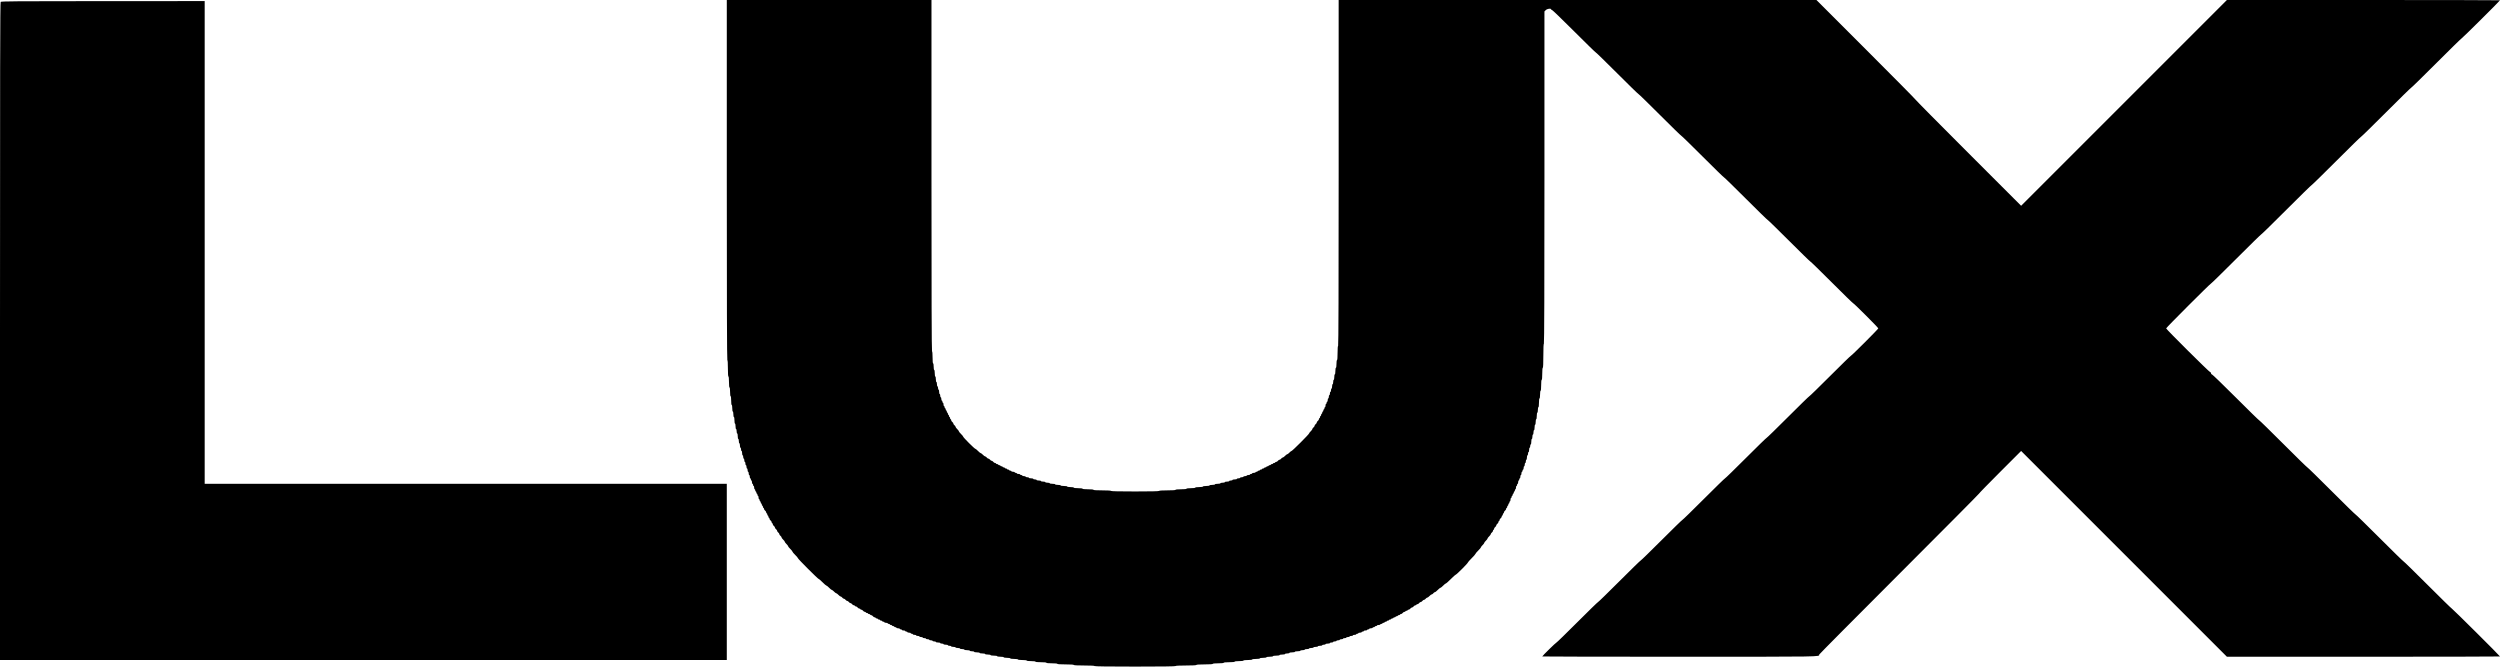 <svg width="4568" height="1218" viewBox="0 0 4568 1218" fill="none" xmlns="http://www.w3.org/2000/svg">
<path fill-rule="evenodd" clip-rule="evenodd" d="M1328 329C1328 547.667 1328.33 658 1329 658C1329.62 658 1330 663.667 1330 673C1330 682.333 1330.38 688 1331 688C1331.6 688 1332 692 1332 698C1332 704 1332.4 708 1333 708C1333.58 708 1334 711.333 1334 716C1334 720.667 1334.42 724 1335 724C1335.58 724 1336 727.333 1336 732C1336 736.667 1336.42 740 1337 740C1337.56 740 1338 742.667 1338 746C1338 749.333 1338.44 752 1339 752C1339.55 752 1340 754.25 1340 757C1340 759.75 1340.45 762 1341 762C1341.56 762 1342 764.667 1342 768C1342 771.333 1342.44 774 1343 774C1343.55 774 1344 776.25 1344 779C1344 781.75 1344.45 784 1345 784C1345.55 784 1346 785.8 1346 788C1346 790.2 1346.45 792 1347 792C1347.55 792 1348 794.25 1348 797C1348 799.75 1348.45 802 1349 802C1349.55 802 1350 803.8 1350 806C1350 808.2 1350.45 810 1351 810C1351.55 810 1352 811.8 1352 814C1352 816.2 1352.45 818 1353 818C1353.55 818 1354 819.35 1354 821C1354 822.65 1354.45 824 1355 824C1355.55 824 1356 825.8 1356 828C1356 830.2 1356.45 832 1357 832C1357.55 832 1358 833.35 1358 835C1358 836.65 1358.45 838 1359 838C1359.55 838 1360 839.35 1360 841C1360 842.65 1360.45 844 1361 844C1361.55 844 1362 845.35 1362 847C1362 848.65 1362.45 850 1363 850C1363.55 850 1364 851.35 1364 853C1364 854.65 1364.45 856 1365 856C1365.55 856 1366 857.35 1366 859C1366 860.65 1366.45 862 1367 862C1367.55 862 1368 863.35 1368 865C1368 866.65 1368.45 868 1369 868C1369.55 868 1370 869.35 1370 871C1370 872.65 1370.45 874 1371 874C1371.55 874 1372 874.9 1372 876C1372 877.1 1372.45 878 1373 878C1373.55 878 1374 879.35 1374 881C1374 882.65 1374.45 884 1375 884C1375.55 884 1376 884.9 1376 886C1376 887.1 1376.45 888 1377 888C1377.55 888 1378 889.35 1378 891C1378 892.65 1378.45 894 1379 894C1379.55 894 1380 894.9 1380 896C1380 897.1 1380.45 898 1381 898C1381.55 898 1382 898.9 1382 900C1382 901.1 1382.45 902 1383 902C1383.55 902 1384 902.9 1384 904C1384 905.1 1384.45 906 1385 906C1385.55 906 1386 907.35 1386 909C1386 910.65 1386.45 912 1387 912C1387.55 912 1388 912.9 1388 914C1388 915.1 1388.45 916 1389 916C1389.55 916 1390 916.9 1390 918C1390 919.1 1390.45 920 1391 920C1391.55 920 1392 920.9 1392 922C1392 923.1 1392.45 924 1393 924C1393.55 924 1394 924.9 1394 926C1394 927.1 1394.45 928 1395 928C1395.55 928 1396 928.801 1396 929.779C1396 930.758 1396.9 932.207 1398 933C1399.1 933.793 1400 935.242 1400 936.221C1400 937.199 1400.45 938 1401 938C1401.55 938 1402 938.9 1402 940C1402 941.1 1402.45 942 1403 942C1403.55 942 1404 942.9 1404 944C1404 945.1 1404.45 946 1405 946C1405.55 946 1406 946.801 1406 947.779C1406 948.758 1406.9 950.207 1408 951C1409.1 951.793 1410 953.242 1410 954.221C1410 955.199 1410.45 956 1411 956C1411.55 956 1412 956.801 1412 957.779C1412 958.758 1412.9 960.207 1414 961C1415.1 961.793 1416 963.143 1416 964C1416 964.857 1416.9 966.207 1418 967C1419.1 967.793 1420 969.143 1420 970C1420 970.857 1420.9 972.207 1422 973C1423.1 973.793 1424 975.143 1424 976C1424 976.857 1424.9 978.207 1426 979C1427.1 979.793 1428 981.062 1428 981.82C1428 982.577 1429.35 984.459 1431 986C1432.65 987.541 1434 989.341 1434 990C1434 990.659 1435.35 992.459 1437 994C1438.65 995.541 1440 997.332 1440 997.98C1440 998.627 1441.8 1000.89 1444 1003C1446.2 1005.11 1448 1007.36 1448 1007.99C1448 1008.61 1450.25 1011.32 1453 1014C1455.75 1016.68 1458 1019.35 1458 1019.94C1458 1021.34 1494.65 1058 1496.05 1058C1496.63 1058 1499.76 1060.7 1503 1064C1506.24 1067.3 1509.4 1070 1510.02 1070C1510.65 1070 1512.89 1071.8 1515 1074C1517.11 1076.2 1519.37 1078 1520.02 1078C1520.67 1078 1522.46 1079.35 1524 1081C1525.54 1082.65 1527.34 1084 1528 1084C1528.66 1084 1530.46 1085.35 1532 1087C1533.54 1088.65 1535.42 1090 1536.18 1090C1536.94 1090 1538.21 1090.9 1539 1092C1539.79 1093.1 1541.14 1094 1542 1094C1542.86 1094 1544.21 1094.9 1545 1096C1545.79 1097.1 1547.14 1098 1548 1098C1548.86 1098 1550.21 1098.9 1551 1100C1551.79 1101.1 1553.14 1102 1554 1102C1554.86 1102 1556.21 1102.9 1557 1104C1557.79 1105.1 1559.24 1106 1560.22 1106C1561.2 1106 1562 1106.45 1562 1107C1562 1107.55 1562.8 1108 1563.78 1108C1564.76 1108 1566.21 1108.9 1567 1110C1567.79 1111.1 1569.24 1112 1570.22 1112C1571.2 1112 1572 1112.45 1572 1113C1572 1113.55 1572.8 1114 1573.78 1114C1574.76 1114 1576.21 1114.9 1577 1116C1577.79 1117.1 1579.24 1118 1580.22 1118C1581.2 1118 1582 1118.45 1582 1119C1582 1119.55 1582.9 1120 1584 1120C1585.1 1120 1586 1120.45 1586 1121C1586 1121.55 1586.9 1122 1588 1122C1589.1 1122 1590 1122.45 1590 1123C1590 1123.55 1590.8 1124 1591.78 1124C1592.76 1124 1594.21 1124.9 1595 1126C1595.79 1127.1 1597.24 1128 1598.22 1128C1599.2 1128 1600 1128.45 1600 1129C1600 1129.55 1600.9 1130 1602 1130C1603.1 1130 1604 1130.45 1604 1131C1604 1131.55 1604.9 1132 1606 1132C1607.1 1132 1608 1132.45 1608 1133C1608 1133.55 1608.9 1134 1610 1134C1611.1 1134 1612 1134.45 1612 1135C1612 1135.55 1612.9 1136 1614 1136C1615.1 1136 1616 1136.45 1616 1137C1616 1137.55 1617.35 1138 1619 1138C1620.65 1138 1622 1138.45 1622 1139C1622 1139.55 1622.9 1140 1624 1140C1625.1 1140 1626 1140.45 1626 1141C1626 1141.55 1626.9 1142 1628 1142C1629.1 1142 1630 1142.45 1630 1143C1630 1143.55 1630.9 1144 1632 1144C1633.1 1144 1634 1144.45 1634 1145C1634 1145.55 1634.9 1146 1636 1146C1637.1 1146 1638 1146.45 1638 1147C1638 1147.55 1639.35 1148 1641 1148C1642.65 1148 1644 1148.45 1644 1149C1644 1149.55 1644.9 1150 1646 1150C1647.1 1150 1648 1150.45 1648 1151C1648 1151.55 1649.35 1152 1651 1152C1652.65 1152 1654 1152.45 1654 1153C1654 1153.55 1654.9 1154 1656 1154C1657.1 1154 1658 1154.45 1658 1155C1658 1155.55 1659.35 1156 1661 1156C1662.65 1156 1664 1156.45 1664 1157C1664 1157.55 1664.9 1158 1666 1158C1667.1 1158 1668 1158.45 1668 1159C1668 1159.55 1669.35 1160 1671 1160C1672.65 1160 1674 1160.45 1674 1161C1674 1161.55 1675.35 1162 1677 1162C1678.65 1162 1680 1162.45 1680 1163C1680 1163.55 1681.35 1164 1683 1164C1684.65 1164 1686 1164.45 1686 1165C1686 1165.55 1687.35 1166 1689 1166C1690.65 1166 1692 1166.45 1692 1167C1692 1167.55 1693.35 1168 1695 1168C1696.65 1168 1698 1168.45 1698 1169C1698 1169.55 1699.35 1170 1701 1170C1702.65 1170 1704 1170.45 1704 1171C1704 1171.55 1705.35 1172 1707 1172C1708.65 1172 1710 1172.45 1710 1173C1710 1173.55 1711.8 1174 1714 1174C1716.2 1174 1718 1174.45 1718 1175C1718 1175.55 1719.35 1176 1721 1176C1722.65 1176 1724 1176.45 1724 1177C1724 1177.55 1725.8 1178 1728 1178C1730.2 1178 1732 1178.45 1732 1179C1732 1179.55 1733.35 1180 1735 1180C1736.65 1180 1738 1180.45 1738 1181C1738 1181.55 1739.8 1182 1742 1182C1744.2 1182 1746 1182.45 1746 1183C1746 1183.55 1747.8 1184 1750 1184C1752.2 1184 1754 1184.45 1754 1185C1754 1185.55 1755.8 1186 1758 1186C1760.2 1186 1762 1186.45 1762 1187C1762 1187.55 1764.25 1188 1767 1188C1769.75 1188 1772 1188.45 1772 1189C1772 1189.55 1773.8 1190 1776 1190C1778.2 1190 1780 1190.45 1780 1191C1780 1191.55 1782.25 1192 1785 1192C1787.75 1192 1790 1192.45 1790 1193C1790 1193.55 1792.25 1194 1795 1194C1797.75 1194 1800 1194.45 1800 1195C1800 1195.55 1802.25 1196 1805 1196C1807.75 1196 1810 1196.45 1810 1197C1810 1197.56 1812.67 1198 1816 1198C1819.33 1198 1822 1198.44 1822 1199C1822 1199.56 1824.67 1200 1828 1200C1831.33 1200 1834 1200.44 1834 1201C1834 1201.56 1836.67 1202 1840 1202C1843.33 1202 1846 1202.44 1846 1203C1846 1203.57 1849 1204 1853 1204C1857 1204 1860 1204.43 1860 1205C1860 1205.58 1863.33 1206 1868 1206C1872.67 1206 1876 1206.42 1876 1207C1876 1207.58 1879.33 1208 1884 1208C1888.67 1208 1892 1208.42 1892 1209C1892 1209.6 1896 1210 1902 1210C1908 1210 1912 1210.4 1912 1211C1912 1211.6 1916 1212 1922 1212C1928 1212 1932 1212.4 1932 1213C1932 1213.62 1937.67 1214 1947 1214C1956.33 1214 1962 1214.38 1962 1215C1962 1215.63 1969 1216 1981 1216C1993 1216 2000 1216.37 2000 1217C2000 1217.66 2025.33 1218 2074 1218C2122.67 1218 2148 1217.66 2148 1217C2148 1216.37 2155 1216 2167 1216C2179 1216 2186 1215.63 2186 1215C2186 1214.38 2191.67 1214 2201 1214C2210.33 1214 2216 1213.62 2216 1213C2216 1212.4 2220 1212 2226 1212C2232 1212 2236 1211.6 2236 1211C2236 1210.4 2240 1210 2246 1210C2252 1210 2256 1209.6 2256 1209C2256 1208.42 2259.33 1208 2264 1208C2268.67 1208 2272 1207.58 2272 1207C2272 1206.42 2275.33 1206 2280 1206C2284.67 1206 2288 1205.58 2288 1205C2288 1204.43 2291 1204 2295 1204C2299 1204 2302 1203.57 2302 1203C2302 1202.44 2304.67 1202 2308 1202C2311.33 1202 2314 1201.56 2314 1201C2314 1200.44 2316.67 1200 2320 1200C2323.33 1200 2326 1199.56 2326 1199C2326 1198.44 2328.67 1198 2332 1198C2335.33 1198 2338 1197.56 2338 1197C2338 1196.45 2340.25 1196 2343 1196C2345.75 1196 2348 1195.55 2348 1195C2348 1194.45 2349.8 1194 2352 1194C2354.2 1194 2356 1193.55 2356 1193C2356 1192.45 2358.25 1192 2361 1192C2363.75 1192 2366 1191.55 2366 1191C2366 1190.45 2368.25 1190 2371 1190C2373.75 1190 2376 1189.55 2376 1189C2376 1188.45 2377.8 1188 2380 1188C2382.2 1188 2384 1187.55 2384 1187C2384 1186.45 2385.8 1186 2388 1186C2390.2 1186 2392 1185.55 2392 1185C2392 1184.45 2393.8 1184 2396 1184C2398.2 1184 2400 1183.55 2400 1183C2400 1182.45 2401.8 1182 2404 1182C2406.2 1182 2408 1181.55 2408 1181C2408 1180.45 2409.8 1180 2412 1180C2414.2 1180 2416 1179.55 2416 1179C2416 1178.45 2417.35 1178 2419 1178C2420.65 1178 2422 1177.55 2422 1177C2422 1176.45 2423.8 1176 2426 1176C2428.2 1176 2430 1175.55 2430 1175C2430 1174.45 2431.35 1174 2433 1174C2434.65 1174 2436 1173.55 2436 1173C2436 1172.45 2437.35 1172 2439 1172C2440.65 1172 2442 1171.55 2442 1171C2442 1170.45 2443.35 1170 2445 1170C2446.65 1170 2448 1169.55 2448 1169C2448 1168.45 2449.35 1168 2451 1168C2452.65 1168 2454 1167.55 2454 1167C2454 1166.45 2455.35 1166 2457 1166C2458.65 1166 2460 1165.55 2460 1165C2460 1164.45 2461.35 1164 2463 1164C2464.65 1164 2466 1163.55 2466 1163C2466 1162.45 2467.35 1162 2469 1162C2470.65 1162 2472 1161.55 2472 1161C2472 1160.45 2473.35 1160 2475 1160C2476.65 1160 2478 1159.55 2478 1159C2478 1158.45 2478.9 1158 2480 1158C2481.1 1158 2482 1157.55 2482 1157C2482 1156.45 2483.35 1156 2485 1156C2486.65 1156 2488 1155.55 2488 1155C2488 1154.45 2488.9 1154 2490 1154C2491.1 1154 2492 1153.55 2492 1153C2492 1152.45 2493.35 1152 2495 1152C2496.65 1152 2498 1151.55 2498 1151C2498 1150.45 2498.9 1150 2500 1150C2501.1 1150 2502 1149.55 2502 1149C2502 1148.45 2503.35 1148 2505 1148C2506.65 1148 2508 1147.55 2508 1147C2508 1146.45 2508.9 1146 2510 1146C2511.1 1146 2512 1145.55 2512 1145C2512 1144.45 2512.9 1144 2514 1144C2515.1 1144 2516 1143.55 2516 1143C2516 1142.45 2517.35 1142 2519 1142C2520.65 1142 2522 1141.55 2522 1141C2522 1140.45 2522.9 1140 2524 1140C2525.1 1140 2526 1139.55 2526 1139C2526 1138.45 2526.9 1138 2528 1138C2529.1 1138 2530 1137.55 2530 1137C2530 1136.45 2530.9 1136 2532 1136C2533.1 1136 2534 1135.55 2534 1135C2534 1134.45 2534.9 1134 2536 1134C2537.1 1134 2538 1133.55 2538 1133C2538 1132.45 2538.9 1132 2540 1132C2541.1 1132 2542 1131.55 2542 1131C2542 1130.45 2542.9 1130 2544 1130C2545.1 1130 2546 1129.55 2546 1129C2546 1128.45 2546.9 1128 2548 1128C2549.1 1128 2550 1127.55 2550 1127C2550 1126.45 2550.9 1126 2552 1126C2553.1 1126 2554 1125.55 2554 1125C2554 1124.45 2554.9 1124 2556 1124C2557.1 1124 2558 1123.55 2558 1123C2558 1122.45 2558.8 1122 2559.78 1122C2560.76 1122 2562.21 1121.1 2563 1120C2563.79 1118.9 2565.24 1118 2566.22 1118C2567.2 1118 2568 1117.55 2568 1117C2568 1116.45 2568.9 1116 2570 1116C2571.1 1116 2572 1115.55 2572 1115C2572 1114.45 2572.8 1114 2573.78 1114C2574.76 1114 2576.21 1113.1 2577 1112C2577.79 1110.9 2579.14 1110 2580 1110C2580.86 1110 2582.21 1109.1 2583 1108C2583.79 1106.9 2585.24 1106 2586.22 1106C2587.2 1106 2588 1105.55 2588 1105C2588 1104.45 2588.8 1104 2589.78 1104C2590.76 1104 2592.21 1103.1 2593 1102C2593.79 1100.9 2595.14 1100 2596 1100C2596.86 1100 2598.21 1099.1 2599 1098C2599.79 1096.9 2601.14 1096 2602 1096C2602.86 1096 2604.21 1095.1 2605 1094C2605.79 1092.9 2607.06 1092 2607.82 1092C2608.58 1092 2610.46 1090.65 2612 1089C2613.54 1087.35 2615.42 1086 2616.18 1086C2616.94 1086 2618.21 1085.1 2619 1084C2619.79 1082.9 2621.05 1082 2621.8 1082C2622.55 1082 2624.89 1080.2 2627 1078C2629.11 1075.8 2631.36 1074 2632 1074C2632.64 1074 2634.89 1072.2 2637 1070C2639.11 1067.8 2641.35 1066 2641.96 1066C2642.58 1066 2646.65 1062.4 2651 1058C2655.35 1053.6 2659.39 1050 2659.97 1050C2661.35 1050 2682 1029.34 2682 1027.96C2682 1027.38 2685.15 1023.8 2689 1020C2692.85 1016.2 2696 1012.6 2696 1011.98C2696 1011.37 2698.25 1008.68 2701 1006C2703.75 1003.32 2706 1000.61 2706 999.966C2706 999.326 2707.35 997.541 2709 996C2710.65 994.459 2712 992.659 2712 992C2712 991.341 2713.35 989.541 2715 988C2716.65 986.459 2718 984.659 2718 984C2718 983.341 2719.35 981.541 2721 980C2722.65 978.459 2724 976.577 2724 975.82C2724 975.062 2724.9 973.793 2726 973C2727.1 972.207 2728 970.758 2728 969.779C2728 968.801 2728.45 968 2729 968C2729.55 968 2730 967.199 2730 966.221C2730 965.242 2730.9 963.793 2732 963C2733.1 962.207 2734 960.857 2734 960C2734 959.143 2734.9 957.793 2736 957C2737.1 956.207 2738 954.758 2738 953.779C2738 952.801 2738.45 952 2739 952C2739.55 952 2740 951.199 2740 950.221C2740 949.242 2740.9 947.793 2742 947C2743.1 946.207 2744 944.758 2744 943.779C2744 942.801 2744.45 942 2745 942C2745.55 942 2746 941.1 2746 940C2746 938.9 2746.45 938 2747 938C2747.55 938 2748 937.199 2748 936.221C2748 935.242 2748.9 933.793 2750 933C2751.1 932.207 2752 930.758 2752 929.779C2752 928.801 2752.45 928 2753 928C2753.55 928 2754 927.1 2754 926C2754 924.9 2754.45 924 2755 924C2755.55 924 2756 923.1 2756 922C2756 920.9 2756.45 920 2757 920C2757.55 920 2758 919.1 2758 918C2758 916.9 2758.45 916 2759 916C2759.55 916 2760 914.65 2760 913C2760 911.35 2760.45 910 2761 910C2761.55 910 2762 909.1 2762 908C2762 906.9 2762.45 906 2763 906C2763.55 906 2764 905.1 2764 904C2764 902.9 2764.45 902 2765 902C2765.55 902 2766 901.1 2766 900C2766 898.9 2766.45 898 2767 898C2767.55 898 2768 897.1 2768 896C2768 894.9 2768.45 894 2769 894C2769.55 894 2770 892.65 2770 891C2770 889.35 2770.45 888 2771 888C2771.55 888 2772 887.1 2772 886C2772 884.9 2772.45 884 2773 884C2773.55 884 2774 882.65 2774 881C2774 879.35 2774.45 878 2775 878C2775.55 878 2776 877.1 2776 876C2776 874.9 2776.45 874 2777 874C2777.55 874 2778 872.65 2778 871C2778 869.35 2778.45 868 2779 868C2779.55 868 2780 866.65 2780 865C2780 863.35 2780.45 862 2781 862C2781.55 862 2782 861.1 2782 860C2782 858.9 2782.45 858 2783 858C2783.55 858 2784 856.65 2784 855C2784 853.35 2784.45 852 2785 852C2785.55 852 2786 850.65 2786 849C2786 847.35 2786.45 846 2787 846C2787.55 846 2788 844.65 2788 843C2788 841.35 2788.45 840 2789 840C2789.55 840 2790 838.2 2790 836C2790 833.8 2790.45 832 2791 832C2791.55 832 2792 830.65 2792 829C2792 827.35 2792.45 826 2793 826C2793.55 826 2794 824.2 2794 822C2794 819.8 2794.45 818 2795 818C2795.55 818 2796 816.65 2796 815C2796 813.35 2796.45 812 2797 812C2797.55 812 2798 809.75 2798 807C2798 804.25 2798.45 802 2799 802C2799.55 802 2800 800.2 2800 798C2800 795.8 2800.45 794 2801 794C2801.55 794 2802 792.2 2802 790C2802 787.8 2802.45 786 2803 786C2803.55 786 2804 783.75 2804 781C2804 778.25 2804.45 776 2805 776C2805.55 776 2806 773.75 2806 771C2806 768.25 2806.45 766 2807 766C2807.56 766 2808 763.333 2808 760C2808 756.667 2808.44 754 2809 754C2809.55 754 2810 751.75 2810 749C2810 746.25 2810.45 744 2811 744C2811.58 744 2812 740.667 2812 736C2812 731.333 2812.42 728 2813 728C2813.57 728 2814 725 2814 721C2814 717 2814.43 714 2815 714C2815.6 714 2816 710 2816 704C2816 698 2816.4 694 2817 694C2817.61 694 2818 689.667 2818 683C2818 676.333 2818.39 672 2819 672C2819.64 672 2820 664 2820 650C2820 636 2820.36 628 2821 628C2821.66 628 2822 526.152 2822 324.455V20.909L2824.46 18.455C2826.95 15.958 2834 14.884 2834 17C2834 17.55 2834.68 18 2835.51 18C2836.34 18 2854.56 35.55 2876 57C2897.44 78.45 2915.44 96 2916 96C2916.56 96 2934.11 113.1 2955 134C2975.89 154.9 2993.44 172 2994 172C2994.56 172 3012.11 189.1 3033 210C3053.89 230.9 3071.44 248 3072 248C3072.56 248 3090.11 265.1 3111 286C3131.89 306.9 3149.44 324 3150 324C3150.56 324 3168.56 341.55 3190 363C3211.44 384.45 3229.44 402 3230 402C3230.56 402 3248.11 419.1 3269 440C3289.89 460.9 3307.44 478 3308 478C3308.56 478 3326.11 495.1 3347 516C3367.89 536.9 3385.44 554 3386 554C3387.32 554 3432 598.676 3432 600C3432 601.323 3383.32 650 3382 650C3381.44 650 3364.34 666.65 3344 687C3323.66 707.35 3306.56 724 3306 724C3305.44 724 3287.89 741.1 3267 762C3246.11 782.9 3228.56 800 3228 800C3227.44 800 3210.34 816.65 3190 837C3169.66 857.35 3152.56 874 3152 874C3151.44 874 3133.89 891.1 3113 912C3092.11 932.9 3074.56 950 3074 950C3073.44 950 3056.34 966.65 3036 987C3015.66 1007.35 2998.56 1024 2998 1024C2997.44 1024 2979.89 1041.1 2959 1062C2938.11 1082.9 2920.56 1100 2920 1100C2919.44 1100 2902.34 1116.65 2882 1137C2861.66 1157.35 2844.56 1174 2844 1174C2842.99 1174 2818 1198.5 2818 1199.49C2818 1199.77 2931.21 1200 3069.57 1200C3334.07 1200 3324 1200.16 3324 1196.07C3324 1195.48 3389.7 1129.3 3470 1049C3550.3 968.703 3616 902.553 3616 901.999C3616 901.446 3633.33 883.669 3654.5 862.494L3693 823.995L3881 1012L4069 1200H4318.5C4455.72 1200 4568 1199.77 4568 1199.5C4568 1198.51 4480.99 1112 4479.99 1112C4479.44 1112 4459.64 1092.65 4436 1069C4412.36 1045.35 4392.56 1026 4392 1026C4391.44 1026 4371.64 1006.65 4348 983C4324.36 959.35 4304.56 940 4304 940C4303.44 940 4283.64 920.65 4260 897C4236.36 873.35 4216.56 854 4216 854C4215.44 854 4195.64 834.65 4172 811C4148.36 787.35 4128.56 768 4128 768C4127.44 768 4108.09 749.1 4085 726C4061.91 702.9 4042.34 684 4041.51 684C4040.67 684 4040 683.116 4040 682C4040 680.887 4039.33 680 4038.5 680C4036.85 680 3958 601.634 3958 600C3958 598.682 4038.69 518 4040 518C4040.56 518 4061.26 497.75 4086 473C4110.74 448.25 4131.44 428 4132 428C4132.56 428 4153.26 407.75 4178 383C4202.74 358.25 4223.44 338 4224 338C4224.56 338 4244.81 318.2 4269 294C4293.19 269.8 4313.44 250 4314 250C4314.56 250 4335.26 229.75 4360 205C4384.74 180.25 4405.44 160 4406 160C4406.56 160 4427.26 139.75 4452 115C4476.74 90.25 4497.44 70 4498 70C4498.99 70 4568 1.49 4568 0.504C4568 0.227 4455.72 0 4318.5 0H4069L3881 188.002L3693 376.003L3596.5 279.503C3543.42 226.428 3500 182.551 3500 182C3500 181.448 3459.28 140.273 3409.5 90.499L3319 0H2882.5H2446V316C2446 526 2445.67 632 2445 632C2444.38 632 2444 637 2444 645C2444 653 2443.62 658 2443 658C2442.43 658 2442 661 2442 665C2442 669 2441.57 672 2441 672C2440.44 672 2440 674.667 2440 678C2440 681.333 2439.56 684 2439 684C2438.45 684 2438 686.25 2438 689C2438 691.75 2437.55 694 2437 694C2436.45 694 2436 695.8 2436 698C2436 700.2 2435.55 702 2435 702C2434.45 702 2434 703.8 2434 706C2434 708.2 2433.55 710 2433 710C2432.45 710 2432 711.35 2432 713C2432 714.65 2431.55 716 2431 716C2430.45 716 2430 717.35 2430 719C2430 720.65 2429.55 722 2429 722C2428.45 722 2428 723.35 2428 725C2428 726.65 2427.55 728 2427 728C2426.45 728 2426 729.35 2426 731C2426 732.65 2425.55 734 2425 734C2424.45 734 2424 734.9 2424 736C2424 737.1 2423.55 738 2423 738C2422.45 738 2422 739.35 2422 741C2422 742.65 2421.55 744 2421 744C2420.45 744 2420 744.9 2420 746C2420 747.1 2419.55 748 2419 748C2418.45 748 2418 748.9 2418 750C2418 751.1 2417.55 752 2417 752C2416.45 752 2416 752.9 2416 754C2416 755.1 2415.55 756 2415 756C2414.45 756 2414 756.9 2414 758C2414 759.1 2413.55 760 2413 760C2412.45 760 2412 760.9 2412 762C2412 763.1 2411.55 764 2411 764C2410.45 764 2410 764.801 2410 765.779C2410 766.758 2409.1 768.207 2408 769C2406.9 769.793 2406 771.143 2406 772C2406 772.857 2405.1 774.207 2404 775C2402.9 775.793 2402 777.143 2402 778C2402 778.857 2401.1 780.207 2400 781C2398.9 781.793 2398 783.062 2398 783.82C2398 784.577 2396.65 786.459 2395 788C2393.35 789.541 2392 791.3 2392 791.909C2392 793.355 2361.35 824 2359.91 824C2359.3 824 2357.54 825.35 2356 827C2354.46 828.65 2352.66 830 2352 830C2351.34 830 2349.54 831.35 2348 833C2346.46 834.65 2344.58 836 2343.82 836C2343.06 836 2341.79 836.9 2341 838C2340.21 839.1 2338.86 840 2338 840C2337.14 840 2335.79 840.9 2335 842C2334.21 843.1 2332.76 844 2331.78 844C2330.8 844 2330 844.45 2330 845C2330 845.55 2329.1 846 2328 846C2326.9 846 2326 846.45 2326 847C2326 847.55 2325.1 848 2324 848C2322.9 848 2322 848.45 2322 849C2322 849.55 2321.1 850 2320 850C2318.9 850 2318 850.45 2318 851C2318 851.55 2317.1 852 2316 852C2314.9 852 2314 852.45 2314 853C2314 853.55 2313.1 854 2312 854C2310.9 854 2310 854.45 2310 855C2310 855.55 2309.1 856 2308 856C2306.9 856 2306 856.45 2306 857C2306 857.55 2305.1 858 2304 858C2302.9 858 2302 858.45 2302 859C2302 859.55 2301.1 860 2300 860C2298.9 860 2298 860.45 2298 861C2298 861.55 2297.1 862 2296 862C2294.9 862 2294 862.45 2294 863C2294 863.55 2292.65 864 2291 864C2289.35 864 2288 864.45 2288 865C2288 865.55 2287.1 866 2286 866C2284.9 866 2284 866.45 2284 867C2284 867.55 2282.65 868 2281 868C2279.35 868 2278 868.45 2278 869C2278 869.55 2276.65 870 2275 870C2273.35 870 2272 870.45 2272 871C2272 871.55 2270.65 872 2269 872C2267.35 872 2266 872.45 2266 873C2266 873.55 2264.65 874 2263 874C2261.35 874 2260 874.45 2260 875C2260 875.55 2258.2 876 2256 876C2253.8 876 2252 876.45 2252 877C2252 877.55 2250.65 878 2249 878C2247.35 878 2246 878.45 2246 879C2246 879.55 2244.2 880 2242 880C2239.8 880 2238 880.45 2238 881C2238 881.55 2236.2 882 2234 882C2231.8 882 2230 882.45 2230 883C2230 883.55 2227.75 884 2225 884C2222.25 884 2220 884.45 2220 885C2220 885.55 2217.75 886 2215 886C2212.25 886 2210 886.45 2210 887C2210 887.556 2207.33 888 2204 888C2200.67 888 2198 888.444 2198 889C2198 889.571 2195 890 2191 890C2187 890 2184 890.429 2184 891C2184 891.583 2180.67 892 2176 892C2171.33 892 2168 892.417 2168 893C2168 893.6 2164 894 2158 894C2152 894 2148 894.4 2148 895C2148 895.622 2142.33 896 2133 896C2123.67 896 2118 896.378 2118 897C2118 897.652 2102.67 898 2074 898C2045.33 898 2030 897.652 2030 897C2030 896.375 2024 896 2014 896C2004 896 1998 895.625 1998 895C1998 894.4 1994 894 1988 894C1982 894 1978 893.6 1978 893C1978 892.417 1974.67 892 1970 892C1965.33 892 1962 891.583 1962 891C1962 890.444 1959.33 890 1956 890C1952.67 890 1950 889.556 1950 889C1950 888.444 1947.33 888 1944 888C1940.67 888 1938 887.556 1938 887C1938 886.45 1935.75 886 1933 886C1930.25 886 1928 885.55 1928 885C1928 884.45 1925.75 884 1923 884C1920.25 884 1918 883.55 1918 883C1918 882.45 1916.2 882 1914 882C1911.8 882 1910 881.55 1910 881C1910 880.45 1908.2 880 1906 880C1903.8 880 1902 879.55 1902 879C1902 878.45 1900.2 878 1898 878C1895.8 878 1894 877.55 1894 877C1894 876.45 1892.65 876 1891 876C1889.35 876 1888 875.55 1888 875C1888 874.45 1886.2 874 1884 874C1881.8 874 1880 873.55 1880 873C1880 872.45 1878.65 872 1877 872C1875.35 872 1874 871.55 1874 871C1874 870.45 1872.65 870 1871 870C1869.35 870 1868 869.55 1868 869C1868 868.45 1867.1 868 1866 868C1864.9 868 1864 867.55 1864 867C1864 866.45 1862.65 866 1861 866C1859.35 866 1858 865.55 1858 865C1858 864.45 1857.1 864 1856 864C1854.9 864 1854 863.55 1854 863C1854 862.45 1852.65 862 1851 862C1849.35 862 1848 861.55 1848 861C1848 860.45 1847.1 860 1846 860C1844.9 860 1844 859.55 1844 859C1844 858.45 1843.1 858 1842 858C1840.9 858 1840 857.55 1840 857C1840 856.45 1839.1 856 1838 856C1836.9 856 1836 855.55 1836 855C1836 854.45 1835.1 854 1834 854C1832.9 854 1832 853.55 1832 853C1832 852.45 1831.1 852 1830 852C1828.9 852 1828 851.55 1828 851C1828 850.45 1827.1 850 1826 850C1824.9 850 1824 849.55 1824 849C1824 848.45 1823.1 848 1822 848C1820.9 848 1820 847.55 1820 847C1820 846.45 1819.2 846 1818.22 846C1817.24 846 1815.79 845.1 1815 844C1814.21 842.9 1812.86 842 1812 842C1811.14 842 1809.79 841.1 1809 840C1808.21 838.9 1806.86 838 1806 838C1805.14 838 1803.79 837.1 1803 836C1802.21 834.9 1800.94 834 1800.18 834C1799.42 834 1797.54 832.65 1796 831C1794.46 829.35 1792.67 828 1792.02 828C1791.37 828 1789.11 826.2 1787 824C1784.89 821.8 1782.67 820 1782.07 820C1780.64 820 1760 799.356 1760 797.933C1760 797.334 1758.2 795.114 1756 793C1753.8 790.886 1752 788.627 1752 787.98C1752 787.332 1750.65 785.541 1749 784C1747.35 782.459 1746 780.577 1746 779.82C1746 779.062 1745.1 777.793 1744 777C1742.9 776.207 1742 774.857 1742 774C1742 773.143 1741.1 771.793 1740 771C1738.9 770.207 1738 768.758 1738 767.779C1738 766.801 1737.55 766 1737 766C1736.45 766 1736 765.1 1736 764C1736 762.9 1735.55 762 1735 762C1734.45 762 1734 761.1 1734 760C1734 758.9 1733.55 758 1733 758C1732.45 758 1732 757.1 1732 756C1732 754.9 1731.55 754 1731 754C1730.45 754 1730 753.1 1730 752C1730 750.9 1729.55 750 1729 750C1728.45 750 1728 749.1 1728 748C1728 746.9 1727.55 746 1727 746C1726.45 746 1726 745.1 1726 744C1726 742.9 1725.55 742 1725 742C1724.45 742 1724 740.65 1724 739C1724 737.35 1723.55 736 1723 736C1722.45 736 1722 735.1 1722 734C1722 732.9 1721.55 732 1721 732C1720.45 732 1720 730.65 1720 729C1720 727.35 1719.55 726 1719 726C1718.45 726 1718 724.65 1718 723C1718 721.35 1717.55 720 1717 720C1716.45 720 1716 718.2 1716 716C1716 713.8 1715.55 712 1715 712C1714.45 712 1714 710.65 1714 709C1714 707.35 1713.55 706 1713 706C1712.45 706 1712 704.2 1712 702C1712 699.8 1711.55 698 1711 698C1710.45 698 1710 695.75 1710 693C1710 690.25 1709.55 688 1709 688C1708.44 688 1708 685.333 1708 682C1708 678.667 1707.56 676 1707 676C1706.44 676 1706 673.333 1706 670C1706 666.667 1705.56 664 1705 664C1704.39 664 1704 659.667 1704 653C1704 646.333 1703.61 642 1703 642C1702.33 642 1702 534.333 1702 321V0H1515H1328V329ZM1.25 3.496C0.253 4.628 0 126.448 0 605.458V1206H664H1328V1045V884H851H374V443V2L188.25 2.038C29.092 2.071 2.321 2.279 1.25 3.496Z" fill="black"/>
</svg>
